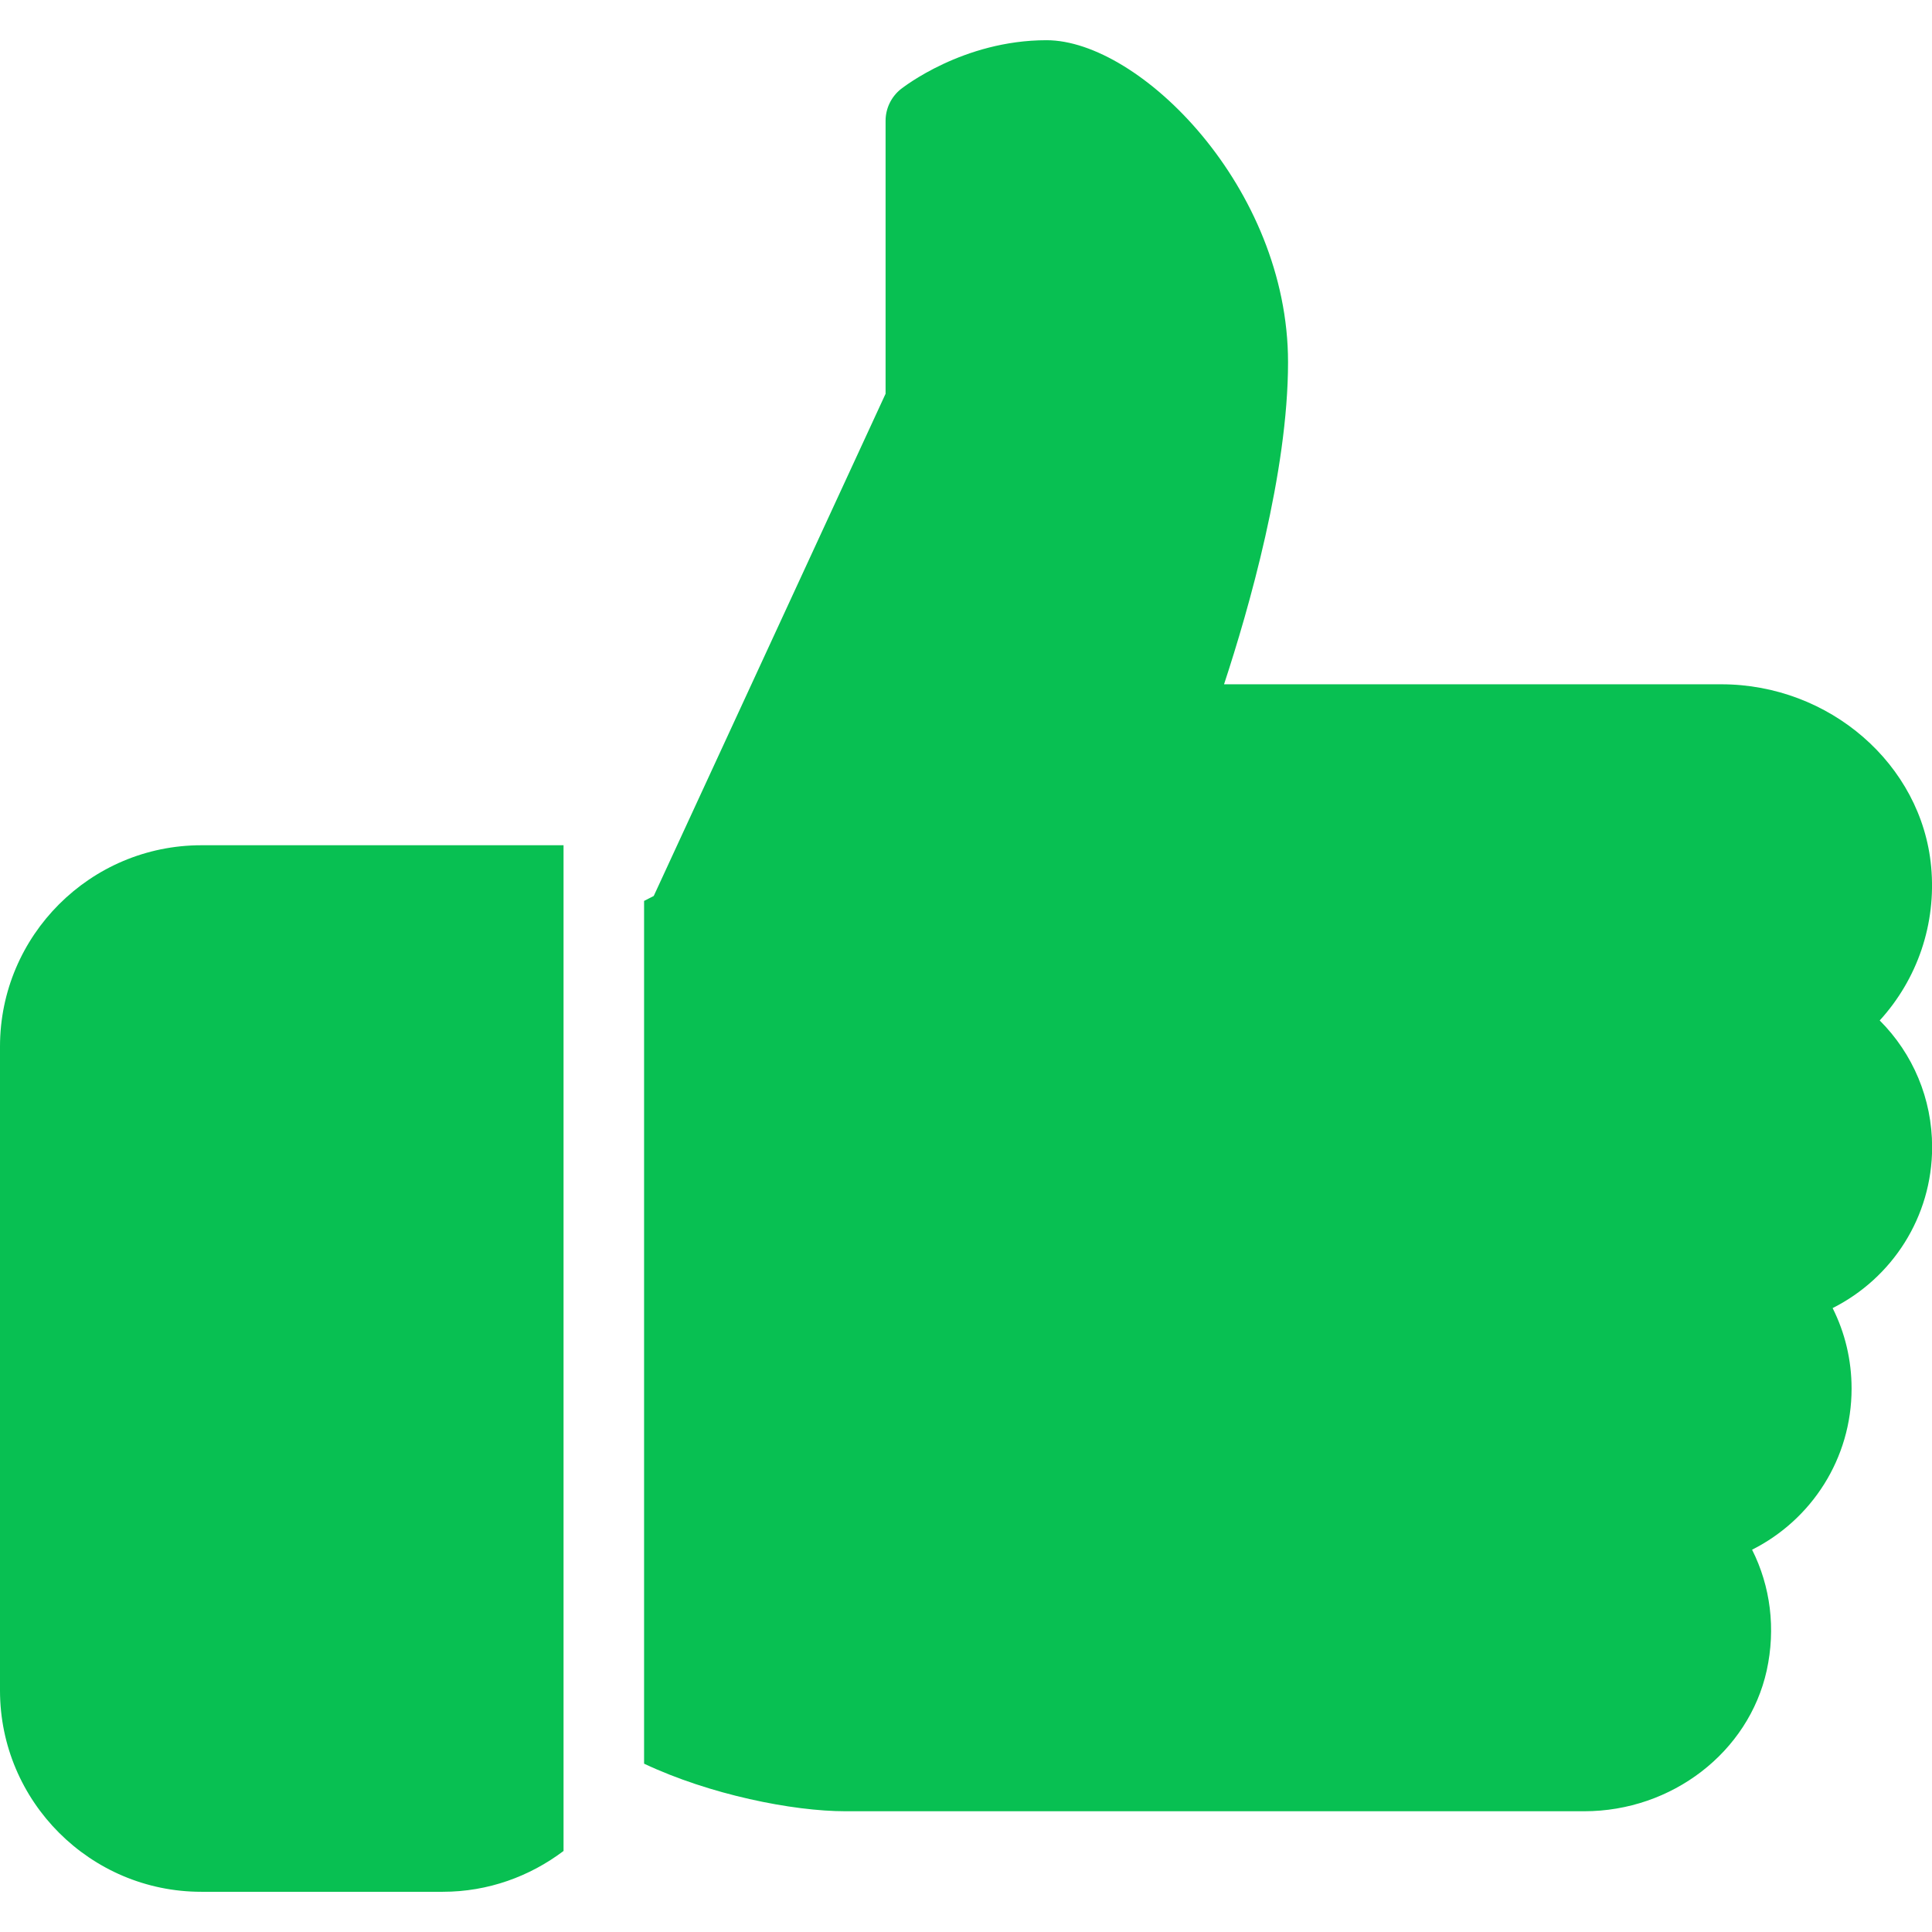 <svg width="16" height="16" viewBox="0 0 16 16" fill="none" xmlns="http://www.w3.org/2000/svg">
<g clip-path="url(#clip0)">
<path d="M1.667 7C0.748 7 0 7.748 0 8.667V14C0 14.919 0.748 15.667 1.667 15.667H3.667C4.042 15.667 4.387 15.54 4.667 15.329V7H1.667Z" fill="#08C052"/>
<path d="M16.001 9.5C16.001 9.099 15.842 8.726 15.567 8.451C15.878 8.11 16.037 7.653 15.993 7.178C15.915 6.331 15.152 5.667 14.255 5.667H10.137C10.341 5.047 10.667 3.912 10.667 3C10.667 1.554 9.439 0.333 8.667 0.333C7.975 0.333 7.48 0.723 7.459 0.739C7.38 0.803 7.334 0.899 7.334 1V3.261L5.414 7.42L5.334 7.461V14.606C5.877 14.862 6.563 15 7.001 15H13.12C13.846 15 14.481 14.511 14.631 13.835C14.707 13.488 14.663 13.138 14.51 12.834C15.003 12.586 15.334 12.079 15.334 11.5C15.334 11.264 15.28 11.038 15.177 10.833C15.67 10.585 16.001 10.078 16.001 9.5Z" fill="#08C052"/>
</g>
<defs>
<clipPath id="clip0">
<rect width="16" height="16" fill="white"/>
</clipPath>
</defs>
</svg>
